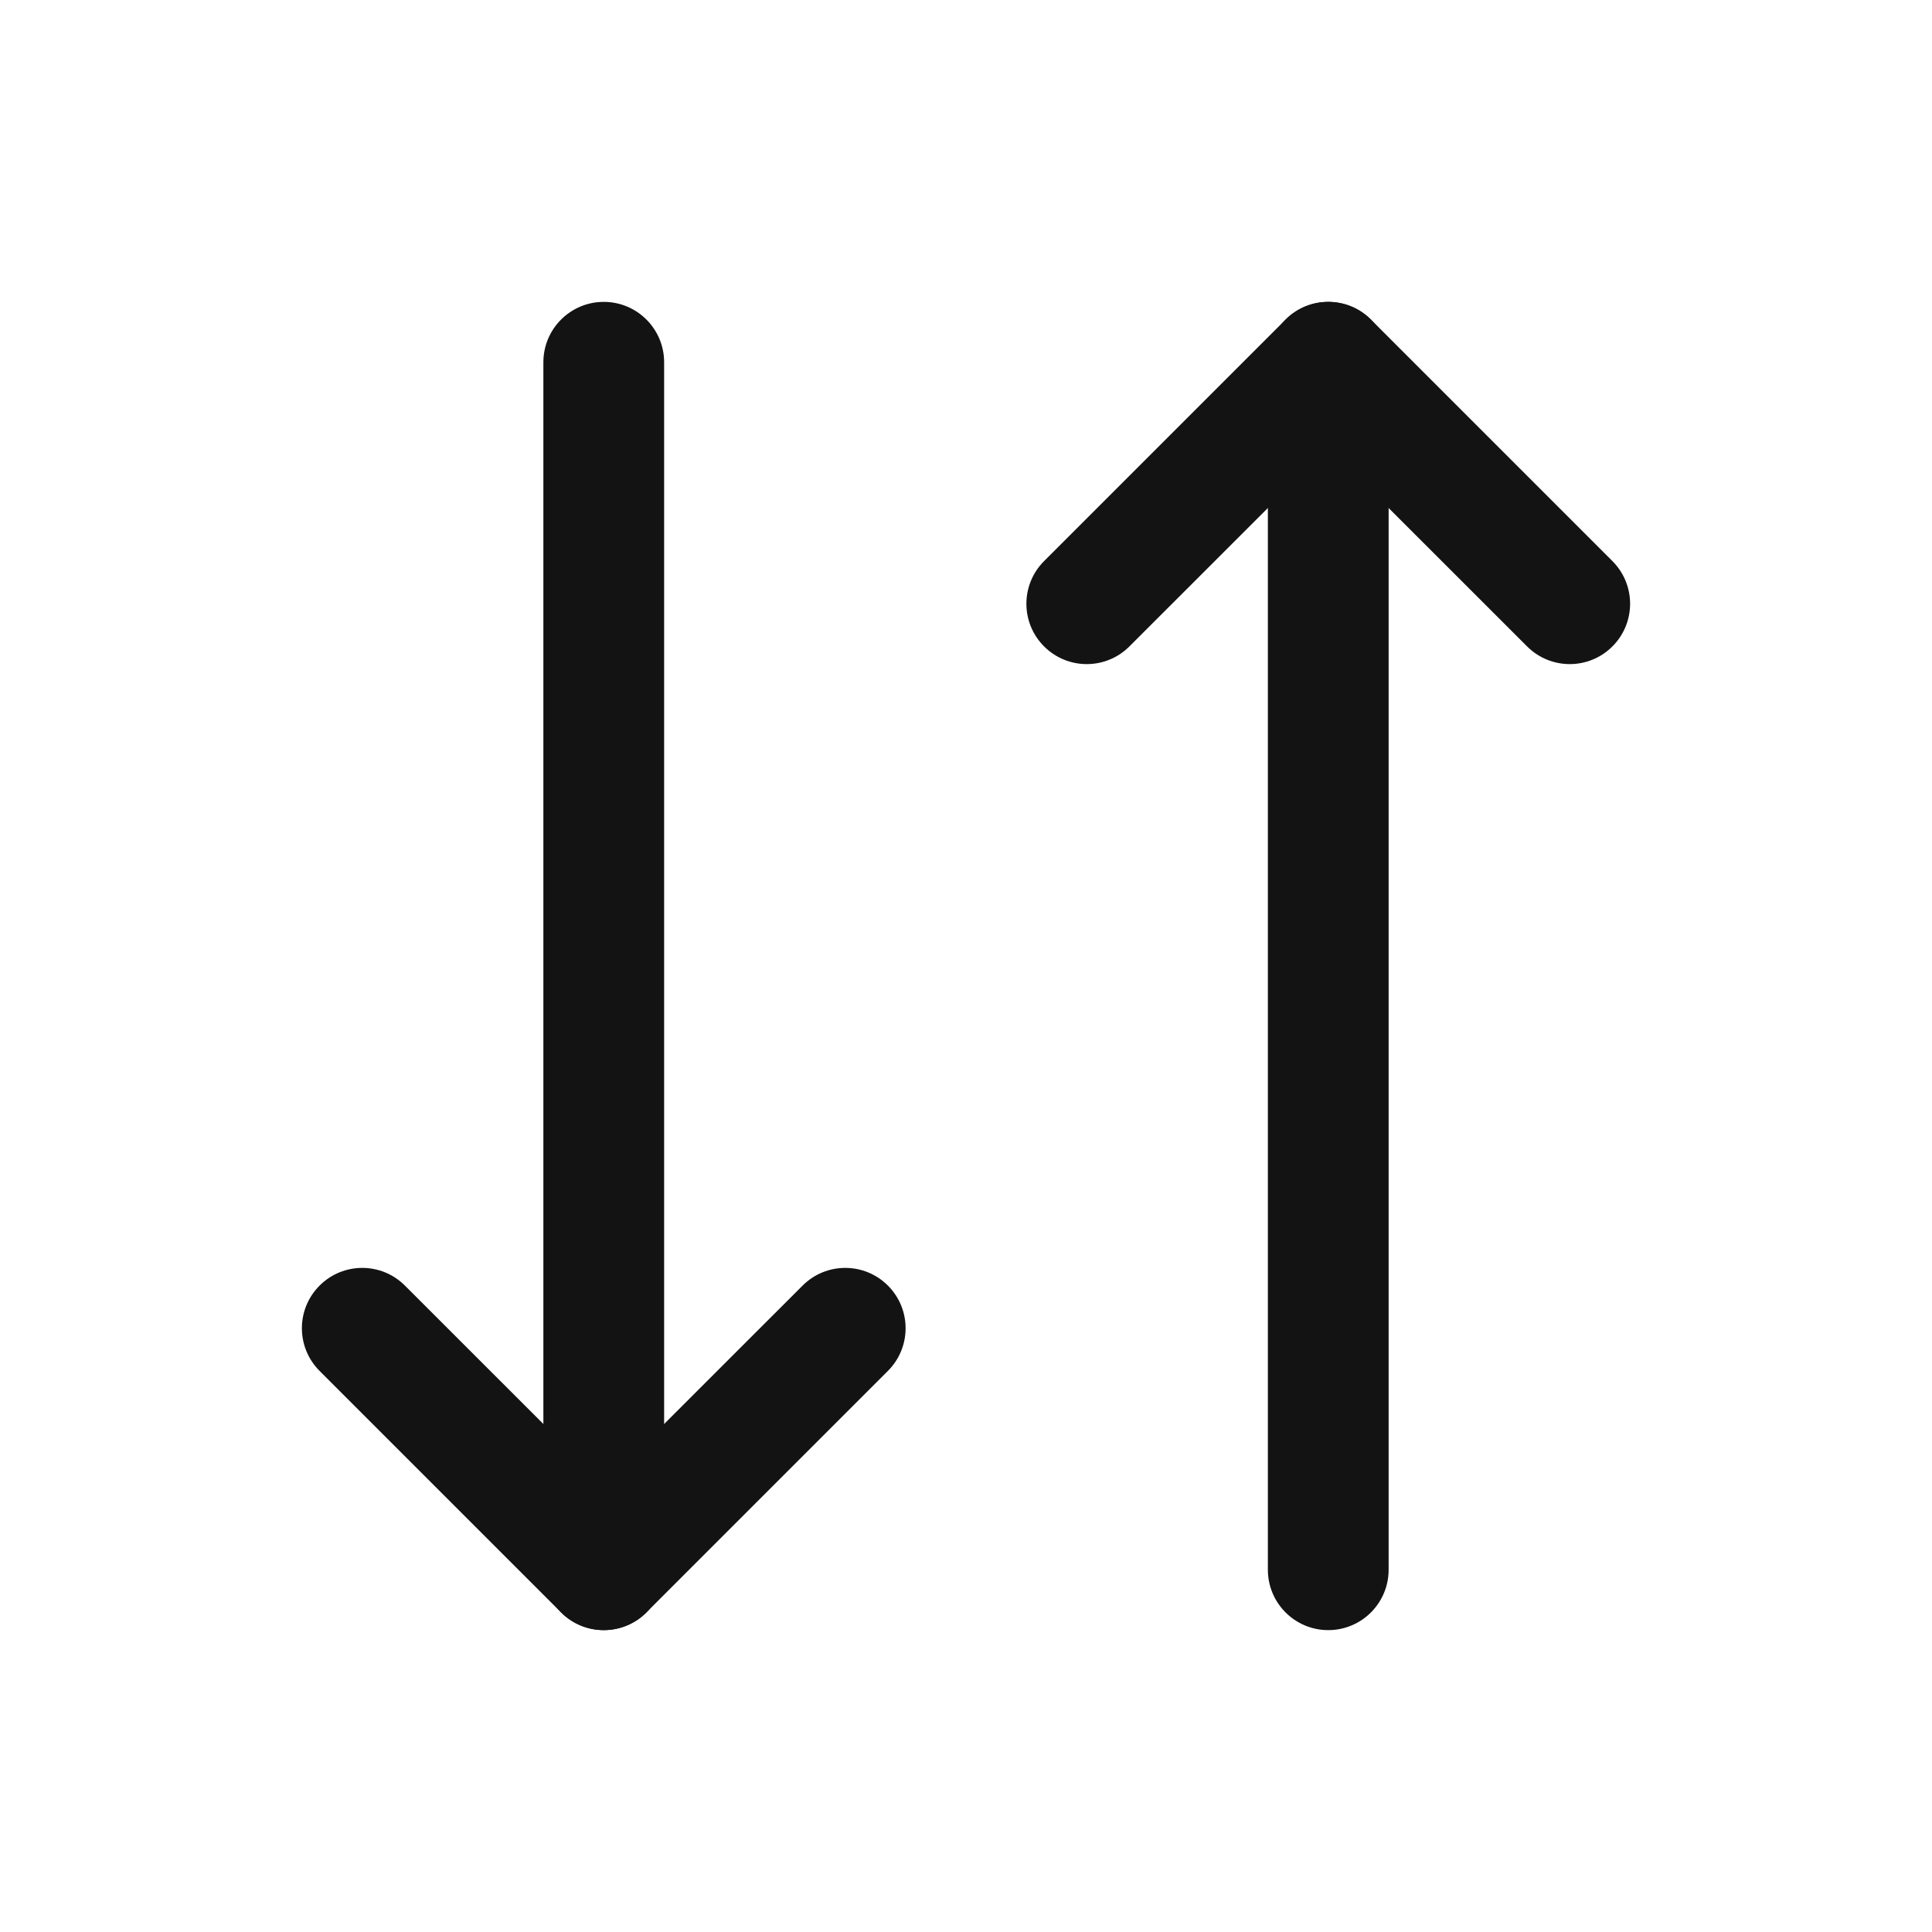 <svg width="24" height="24" viewBox="0 0 24 24" fill="none" xmlns="http://www.w3.org/2000/svg">
<g id="Icons">
<path id="Vector (Stroke)" fill-rule="evenodd" clip-rule="evenodd" d="M3.97 15.97C4.263 15.677 4.737 15.677 5.03 15.97L7.5 18.439L9.97 15.97C10.263 15.677 10.737 15.677 11.03 15.97C11.323 16.263 11.323 16.737 11.03 17.03L8.03 20.03C7.737 20.323 7.263 20.323 6.97 20.03L3.97 17.03C3.677 16.737 3.677 16.263 3.97 15.97Z" fill="#131313"/>
<path id="Vector (Stroke)_2" fill-rule="evenodd" clip-rule="evenodd" d="M7.5 3.75C7.914 3.75 8.25 4.086 8.25 4.5V19.5C8.25 19.914 7.914 20.25 7.5 20.25C7.086 20.25 6.75 19.914 6.75 19.5V4.5C6.75 4.086 7.086 3.75 7.5 3.75Z" fill="#131313"/>
<path id="Vector (Stroke)_3" fill-rule="evenodd" clip-rule="evenodd" d="M15.97 3.97C16.263 3.677 16.737 3.677 17.03 3.97L20.03 6.97C20.323 7.263 20.323 7.737 20.03 8.03C19.737 8.323 19.263 8.323 18.97 8.03L16.5 5.561L14.03 8.03C13.737 8.323 13.263 8.323 12.97 8.03C12.677 7.737 12.677 7.263 12.97 6.97L15.97 3.97Z" fill="#131313"/>
<path id="Vector (Stroke)_4" fill-rule="evenodd" clip-rule="evenodd" d="M16.5 3.75C16.914 3.75 17.25 4.086 17.25 4.5V19.5C17.25 19.914 16.914 20.25 16.5 20.25C16.086 20.25 15.75 19.914 15.75 19.5V4.5C15.75 4.086 16.086 3.75 16.5 3.75Z" fill="#131313"/>
</g>
</svg>
